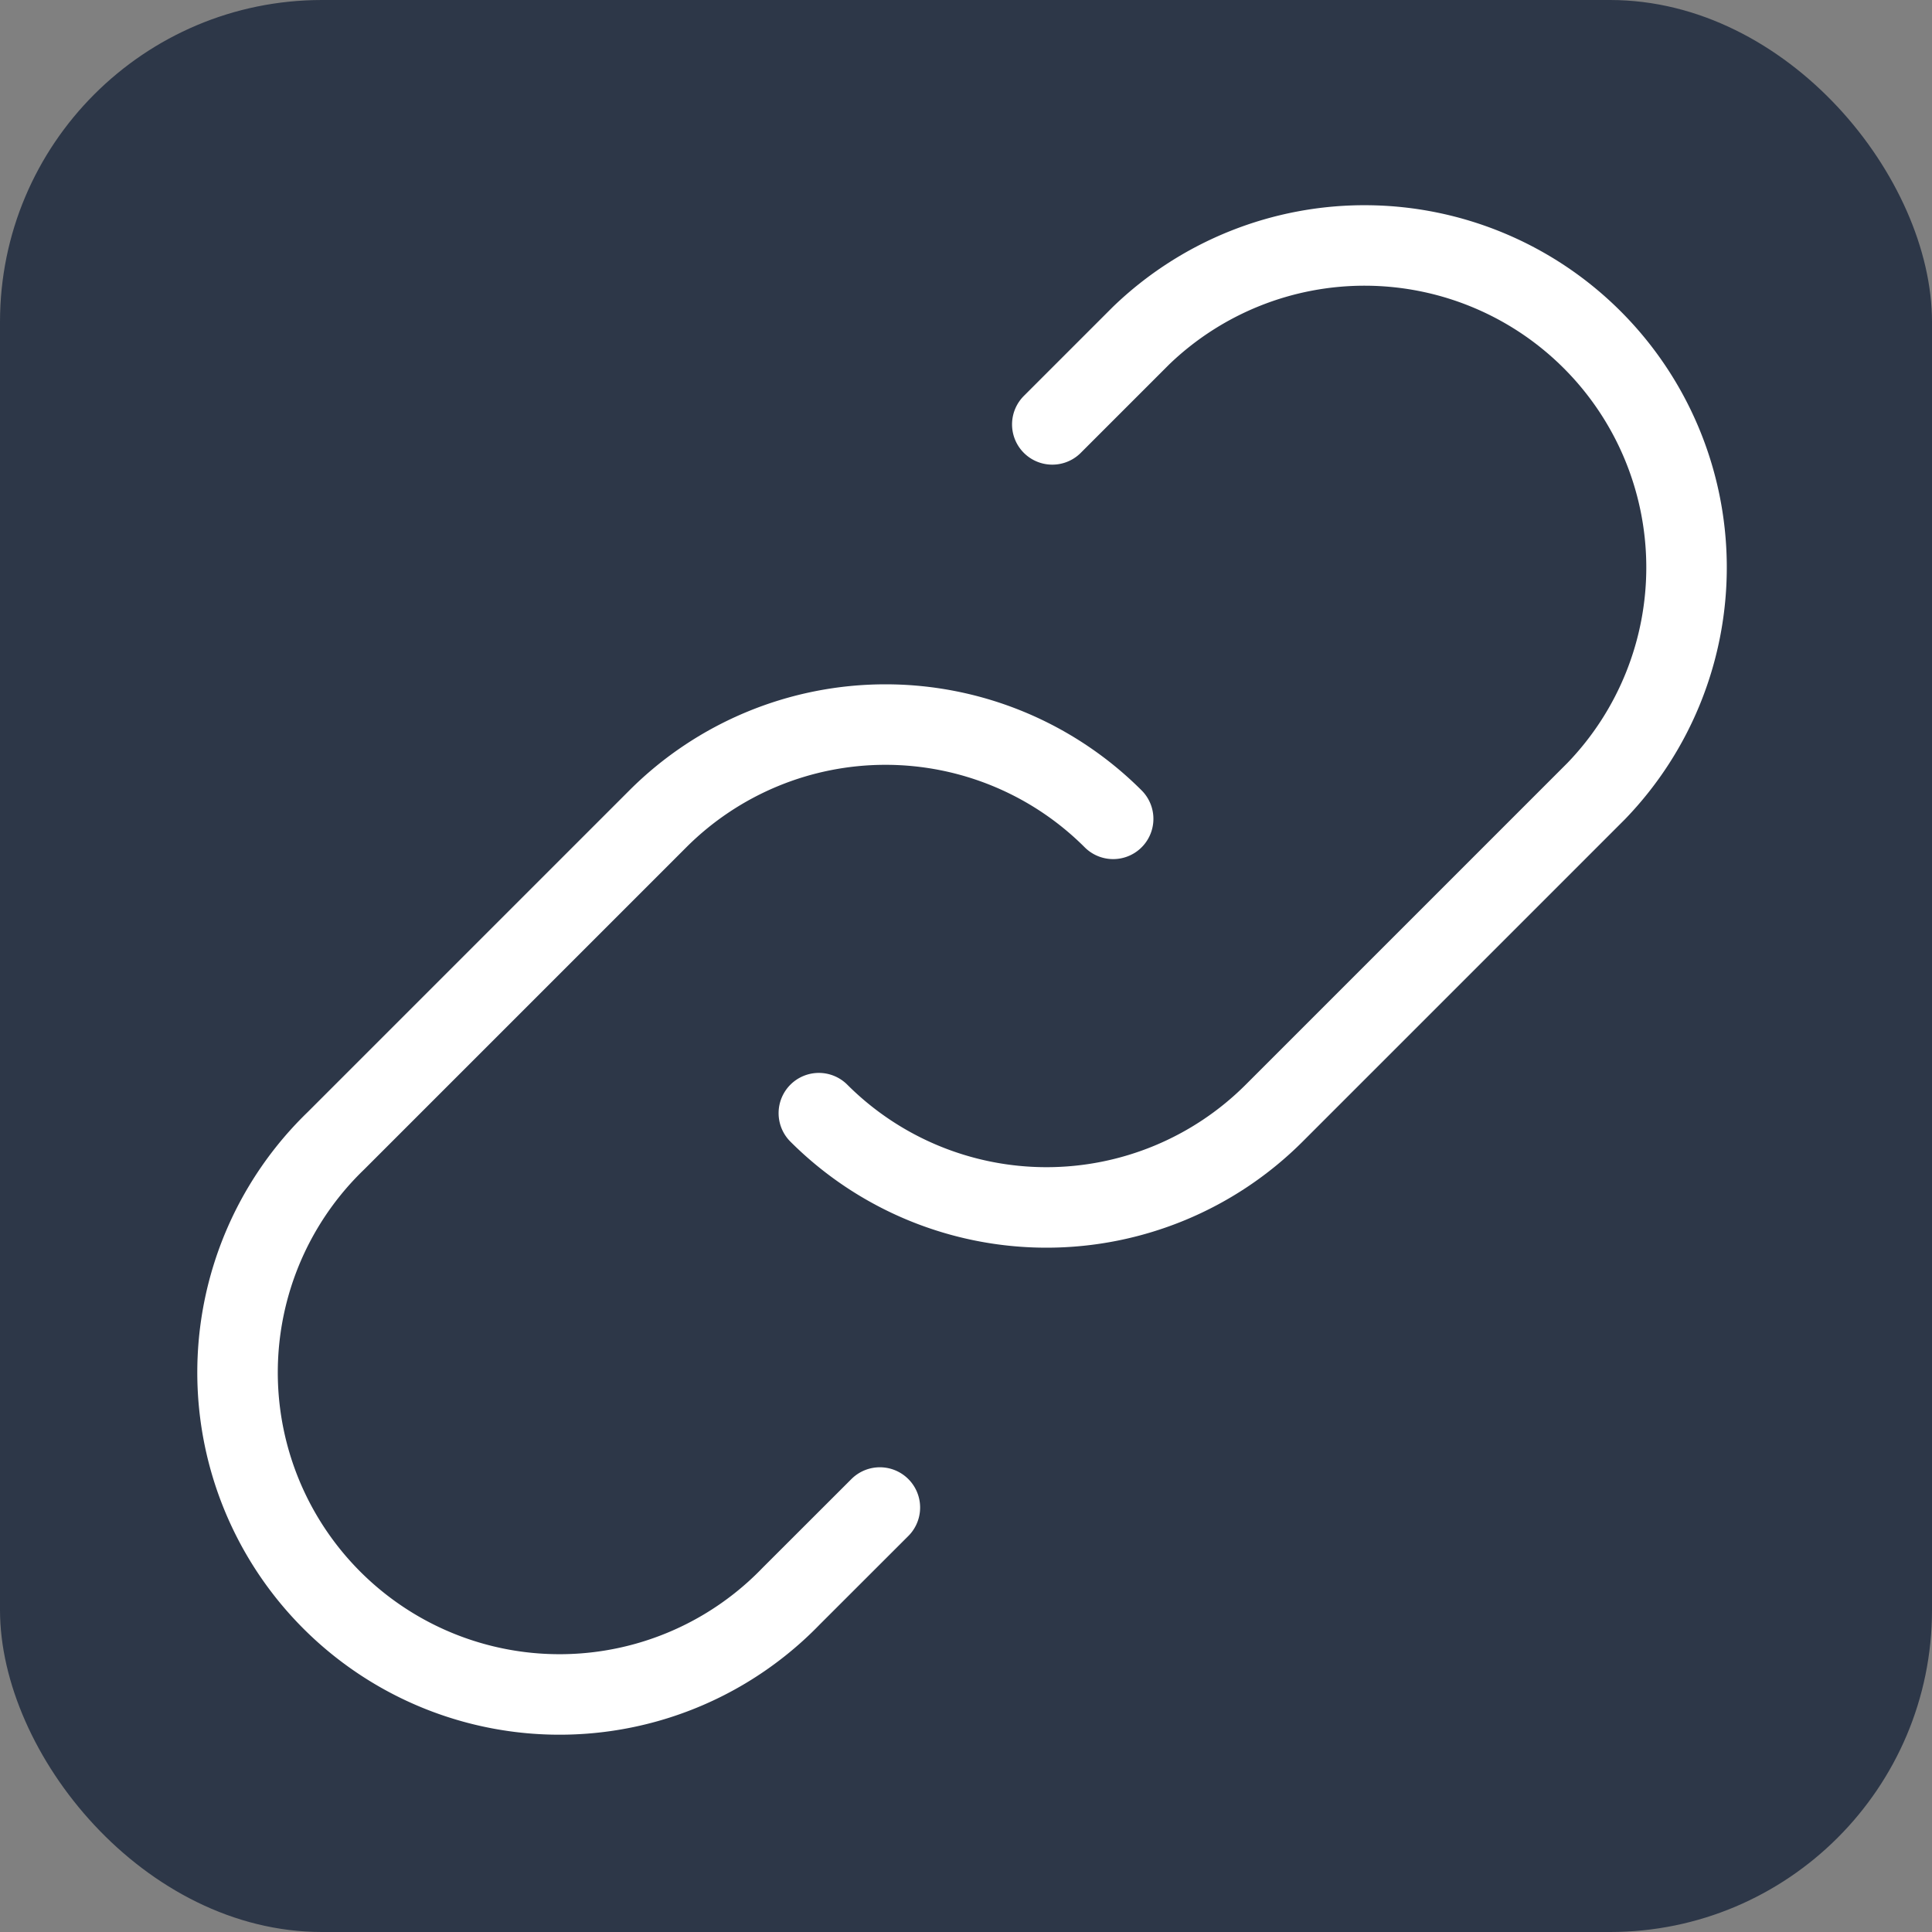 <svg xmlns="http://www.w3.org/2000/svg" viewBox="0 0 24 24">
  <rect x="0" y="0" width="24" height="24" fill="#808080" stroke="none"/>
  <!-- Background Shape -->
  <rect width="24" height="24" rx="4" fill="#2D3748" />

  <!-- Your Original Icon (The Chain Link) -->
  <path 
    stroke-linecap="round" 
    stroke-linejoin="round" 
    d="M13.828 10.172a4 4 0 00-5.656 0l-4 4a4 4 0 105.656 5.656l1.102-1.101m-.758-4.899a4 4 0 005.656 0l4-4a4 4 0 00-5.656-5.656l-1.1 1.1" 
    fill="none" 
    stroke-width="1" 
    stroke="white" 
  />
</svg>